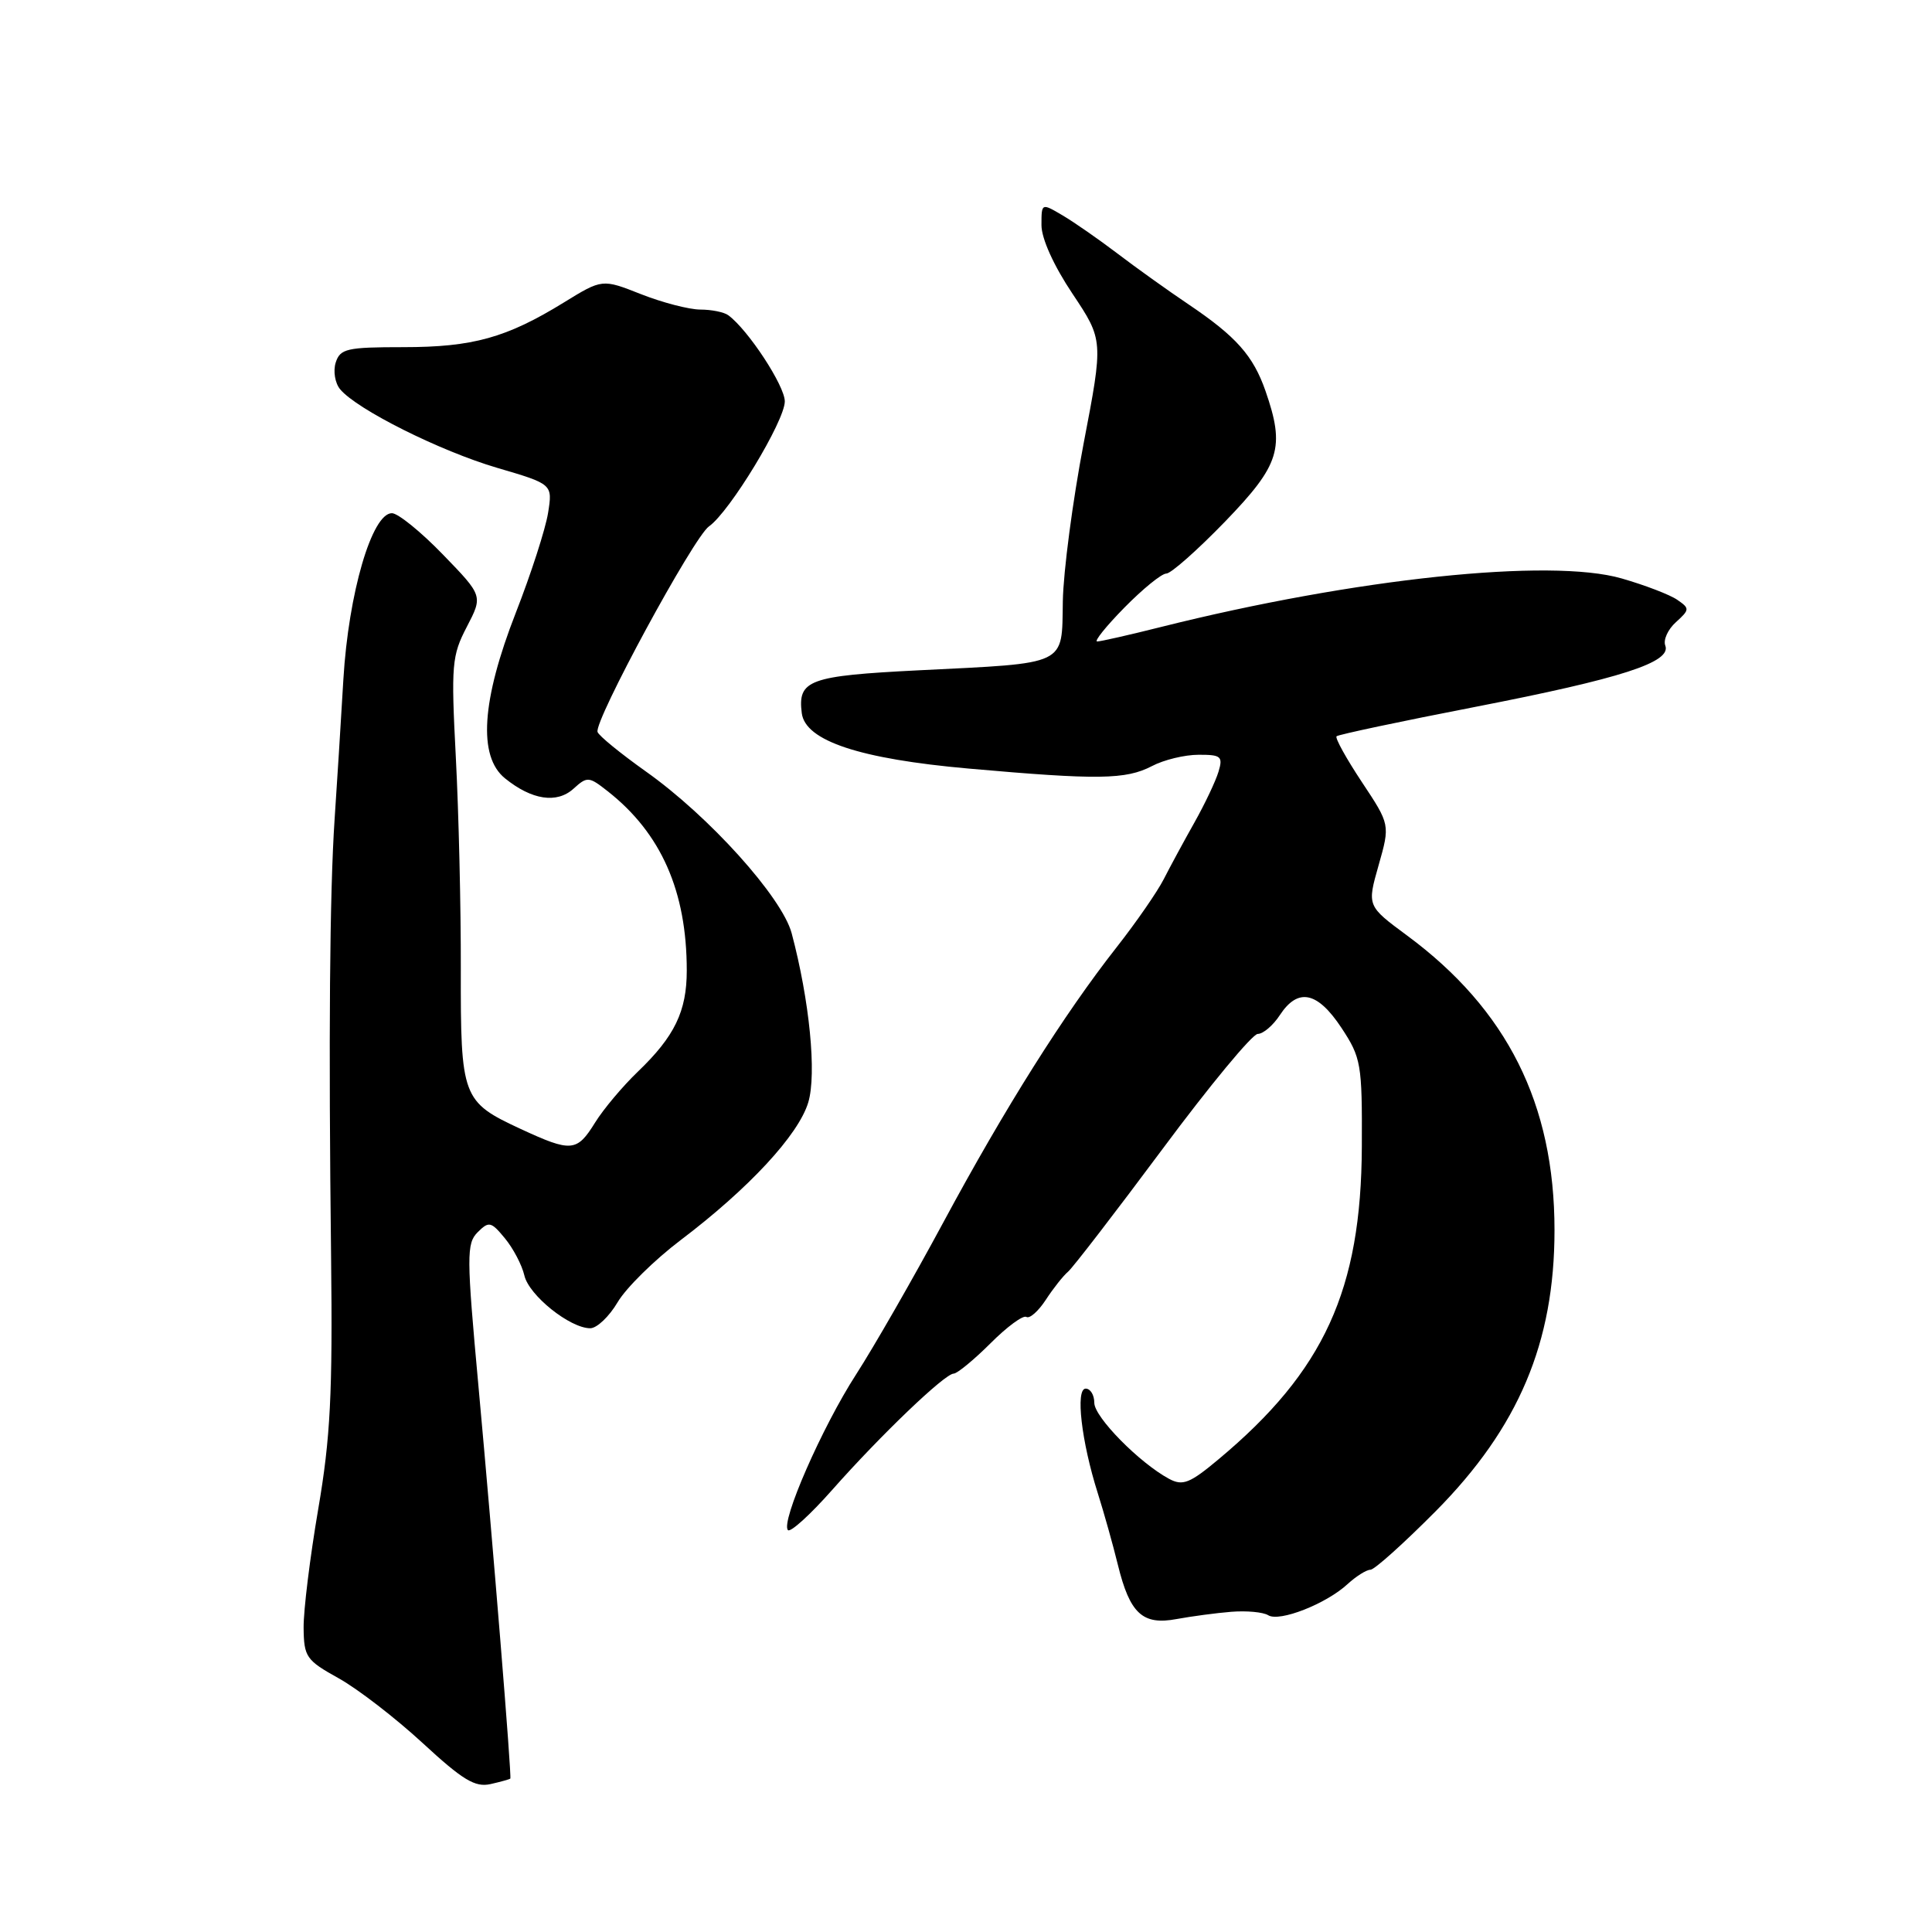 <?xml version="1.0" encoding="UTF-8" standalone="no"?>
<!DOCTYPE svg PUBLIC "-//W3C//DTD SVG 1.1//EN" "http://www.w3.org/Graphics/SVG/1.1/DTD/svg11.dtd" >
<svg xmlns="http://www.w3.org/2000/svg" xmlns:xlink="http://www.w3.org/1999/xlink" version="1.1" viewBox="0 0 256 256">
 <g >
 <path fill="currentColor"
d=" M 67.62 235.67 C 67.82 235.41 65.32 204.66 63.40 183.70 C 61.81 166.39 61.81 164.77 63.29 163.28 C 64.78 161.79 65.07 161.86 66.90 164.08 C 68.00 165.41 69.16 167.62 69.48 169.00 C 70.08 171.64 75.53 176.00 78.21 176.00 C 79.09 176.00 80.72 174.45 81.84 172.55 C 82.96 170.65 86.72 166.95 90.19 164.32 C 99.20 157.50 105.81 150.38 107.10 146.07 C 108.23 142.29 107.27 132.57 104.90 123.66 C 103.62 118.88 93.95 108.14 85.56 102.21 C 82.23 99.84 79.35 97.50 79.18 96.99 C 78.68 95.57 91.90 71.18 93.94 69.75 C 96.68 67.84 103.98 55.80 103.99 53.19 C 104.00 51.13 99.12 43.69 96.50 41.77 C 95.95 41.36 94.28 41.02 92.79 41.02 C 91.29 41.01 87.76 40.09 84.94 38.98 C 79.80 36.95 79.80 36.95 74.70 40.09 C 67.11 44.76 62.65 46.00 53.44 46.00 C 45.95 46.00 45.07 46.20 44.48 48.05 C 44.13 49.17 44.39 50.77 45.07 51.58 C 47.28 54.25 58.32 59.77 65.87 61.99 C 73.23 64.15 73.23 64.15 72.62 67.98 C 72.28 70.09 70.37 76.02 68.36 81.16 C 63.80 92.83 63.32 100.22 66.91 103.13 C 70.47 106.01 73.78 106.51 75.99 104.51 C 77.81 102.86 78.03 102.88 80.52 104.84 C 87.61 110.41 91.00 118.10 91.00 128.60 C 91.00 134.00 89.39 137.33 84.52 142.00 C 82.51 143.93 79.96 146.96 78.85 148.75 C 76.44 152.64 75.71 152.70 69.01 149.60 C 61.23 145.99 61.03 145.46 61.06 128.39 C 61.08 120.24 60.78 107.63 60.40 100.36 C 59.76 88.07 59.87 86.87 61.86 83.05 C 63.99 78.95 63.99 78.95 58.69 73.48 C 55.77 70.46 52.73 68.00 51.93 68.00 C 49.28 68.00 46.18 78.61 45.50 90.00 C 45.16 95.78 44.64 104.10 44.34 108.50 C 43.68 118.36 43.53 137.64 43.87 166.50 C 44.08 184.67 43.79 190.50 42.16 200.00 C 41.08 206.32 40.21 213.37 40.23 215.67 C 40.27 219.57 40.57 219.99 44.89 222.39 C 47.42 223.80 52.42 227.66 56.00 230.96 C 61.32 235.87 62.95 236.86 65.00 236.40 C 66.37 236.09 67.55 235.76 67.62 235.67 Z  M 163.16 213.57 C 165.18 213.41 167.38 213.61 168.05 214.03 C 169.53 214.95 175.73 212.52 178.56 209.90 C 179.70 208.86 181.06 208.00 181.59 208.00 C 182.12 208.00 186.00 204.51 190.23 200.25 C 201.22 189.16 205.98 177.91 205.98 163.00 C 205.98 146.28 199.71 133.76 186.43 123.95 C 181.14 120.04 181.14 120.04 182.67 114.66 C 184.20 109.27 184.20 109.27 180.45 103.62 C 178.39 100.51 176.88 97.79 177.10 97.56 C 177.33 97.34 185.61 95.58 195.51 93.66 C 214.87 89.89 221.50 87.75 220.66 85.54 C 220.37 84.80 221.00 83.40 222.07 82.44 C 223.90 80.78 223.91 80.62 222.25 79.48 C 221.29 78.81 217.98 77.54 214.89 76.65 C 205.42 73.91 179.52 76.64 153.83 83.08 C 149.62 84.14 145.81 85.00 145.38 85.00 C 144.94 85.00 146.57 82.97 149.00 80.50 C 151.43 78.03 153.92 76.00 154.54 76.00 C 155.16 76.00 158.67 72.89 162.34 69.10 C 169.62 61.56 170.30 59.33 167.68 51.79 C 166.05 47.12 163.79 44.58 157.50 40.34 C 154.75 38.49 150.50 35.45 148.05 33.58 C 145.60 31.72 142.34 29.45 140.80 28.54 C 138.00 26.89 138.00 26.89 138.00 29.83 C 138.00 31.61 139.62 35.20 142.11 38.92 C 146.21 45.07 146.21 45.07 143.58 58.79 C 142.14 66.33 140.90 75.72 140.83 79.66 C 140.68 88.29 141.65 87.83 121.71 88.82 C 107.19 89.55 105.68 90.10 106.24 94.50 C 106.71 98.17 113.92 100.56 128.35 101.84 C 145.50 103.36 149.18 103.31 152.64 101.51 C 154.21 100.68 156.99 100.01 158.82 100.01 C 161.79 100.00 162.07 100.23 161.46 102.25 C 161.09 103.49 159.65 106.53 158.26 109.00 C 156.87 111.47 155.04 114.85 154.20 116.50 C 153.36 118.15 150.56 122.20 147.97 125.50 C 140.97 134.41 133.14 146.84 124.98 162.00 C 120.98 169.43 115.79 178.47 113.45 182.10 C 108.92 189.11 103.40 201.73 104.41 202.75 C 104.75 203.08 107.38 200.69 110.26 197.43 C 116.69 190.16 125.20 182.01 126.37 182.01 C 126.84 182.00 129.03 180.20 131.23 178.01 C 133.42 175.81 135.57 174.23 136.00 174.50 C 136.43 174.77 137.58 173.75 138.57 172.24 C 139.55 170.73 140.88 169.05 141.53 168.50 C 142.17 167.95 147.80 160.64 154.04 152.25 C 160.27 143.86 165.95 137.00 166.66 137.00 C 167.37 137.00 168.69 135.88 169.59 134.50 C 171.99 130.85 174.56 131.38 177.74 136.18 C 180.36 140.16 180.50 140.94 180.45 151.93 C 180.37 170.93 175.45 181.68 161.48 193.35 C 157.66 196.55 156.72 196.92 154.92 195.96 C 150.99 193.85 145.00 187.77 145.00 185.88 C 145.00 184.85 144.49 184.00 143.86 184.00 C 142.48 184.00 143.29 191.01 145.46 197.85 C 146.27 200.41 147.47 204.67 148.12 207.33 C 149.71 213.82 151.40 215.38 155.92 214.53 C 157.89 214.17 161.15 213.73 163.16 213.57 Z "/>
</g>
</svg>